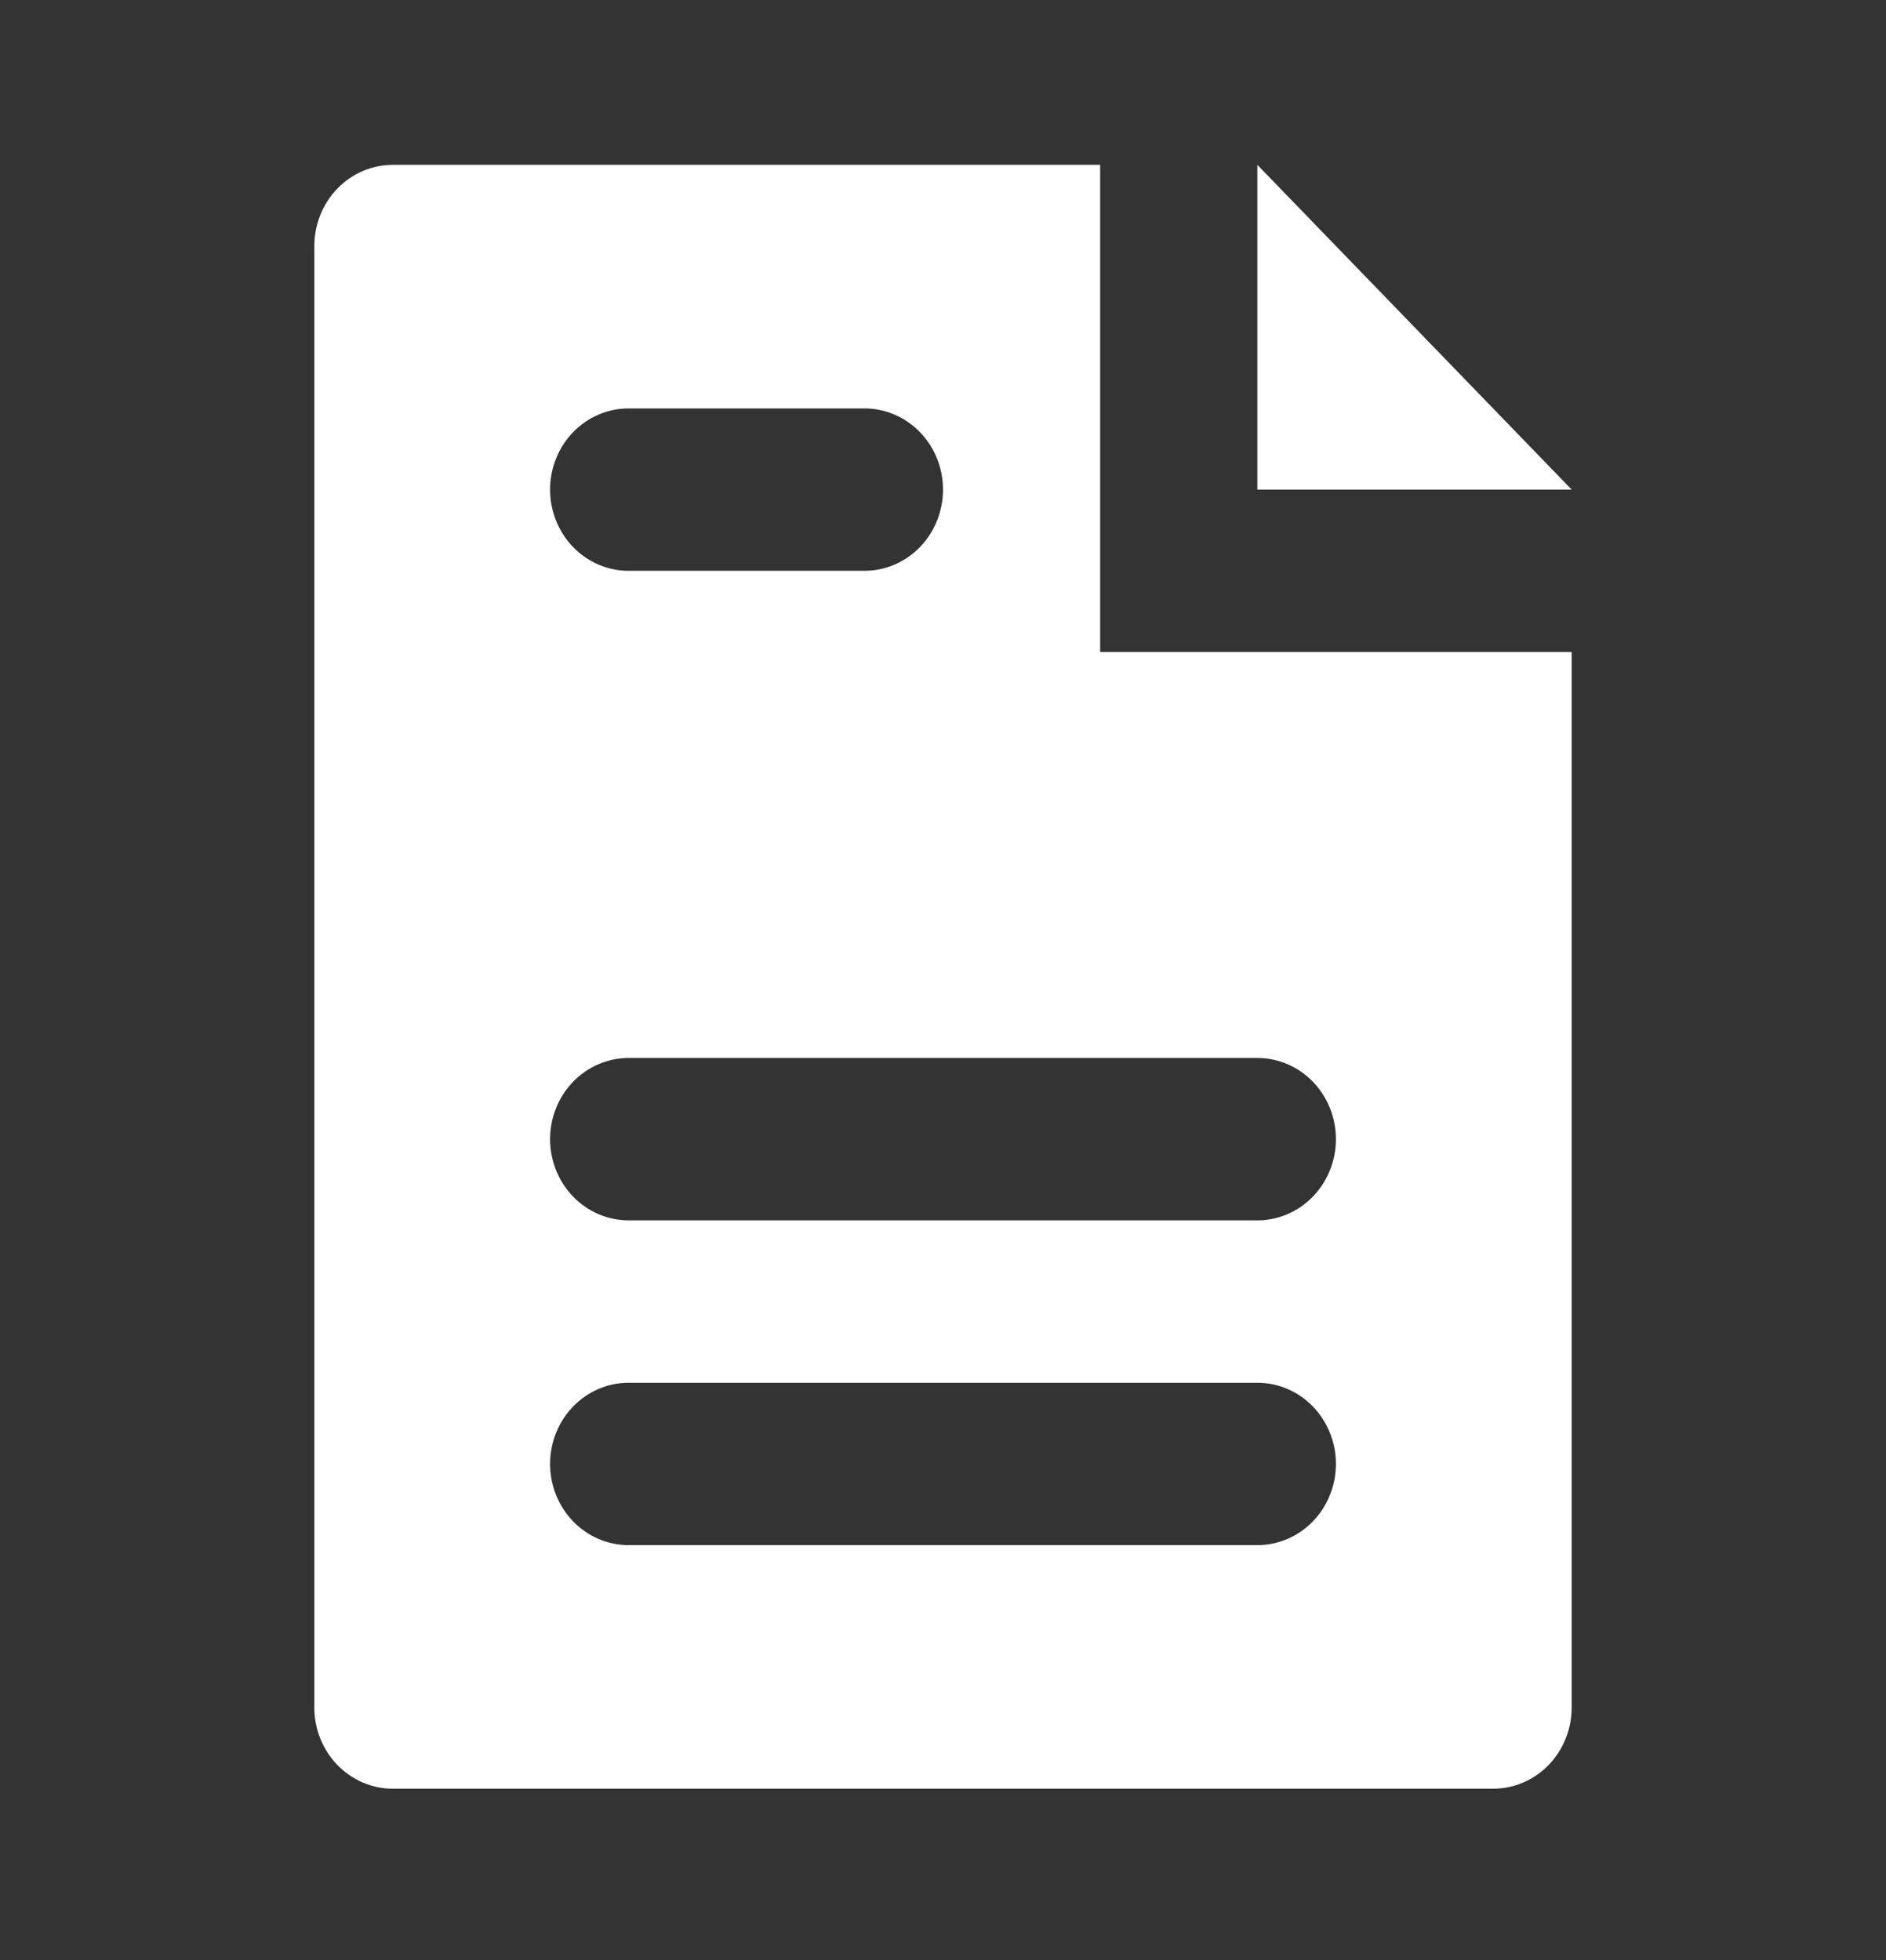 <svg width="51" height="53" viewBox="0 0 51 53" fill="none" xmlns="http://www.w3.org/2000/svg">
<rect x="0" y="0" width="51" height="53" fill="#333333" stroke="none"/>
<path d="M34 4.457L42.5 13.239H34V4.457ZM29.75 17.631H42.5V46.172C42.5 46.754 42.276 47.313 41.878 47.725C41.479 48.136 40.939 48.368 40.375 48.368H10.625C10.061 48.368 9.521 48.136 9.122 47.725C8.724 47.313 8.5 46.754 8.5 46.172V6.653C8.5 6.071 8.724 5.512 9.122 5.1C9.521 4.689 10.061 4.457 10.625 4.457H29.75V17.631ZM14.875 13.239C14.875 13.822 15.099 14.38 15.497 14.792C15.896 15.204 16.436 15.435 17 15.435H23.375C23.939 15.435 24.479 15.204 24.878 14.792C25.276 14.38 25.5 13.822 25.5 13.239C25.5 12.657 25.276 12.099 24.878 11.687C24.479 11.275 23.939 11.044 23.375 11.044H17C16.436 11.044 15.896 11.275 15.497 11.687C15.099 12.099 14.875 12.657 14.875 13.239ZM36.125 39.586C36.125 39.003 35.901 38.445 35.503 38.033C35.104 37.621 34.564 37.39 34 37.39H17C16.436 37.39 15.896 37.621 15.497 38.033C15.099 38.445 14.875 39.003 14.875 39.586C14.875 40.168 15.099 40.726 15.497 41.138C15.896 41.55 16.436 41.781 17 41.781H34C34.564 41.781 35.104 41.55 35.503 41.138C35.901 40.726 36.125 40.168 36.125 39.586ZM17 28.608C16.436 28.608 15.896 28.839 15.497 29.251C15.099 29.663 14.875 30.221 14.875 30.803C14.875 31.386 15.099 31.944 15.497 32.356C15.896 32.768 16.436 32.999 17 32.999H34C34.564 32.999 35.104 32.768 35.503 32.356C35.901 31.944 36.125 31.386 36.125 30.803C36.125 30.221 35.901 29.663 35.503 29.251C35.104 28.839 34.564 28.608 34 28.608H17Z" fill="white"/>
</svg>
